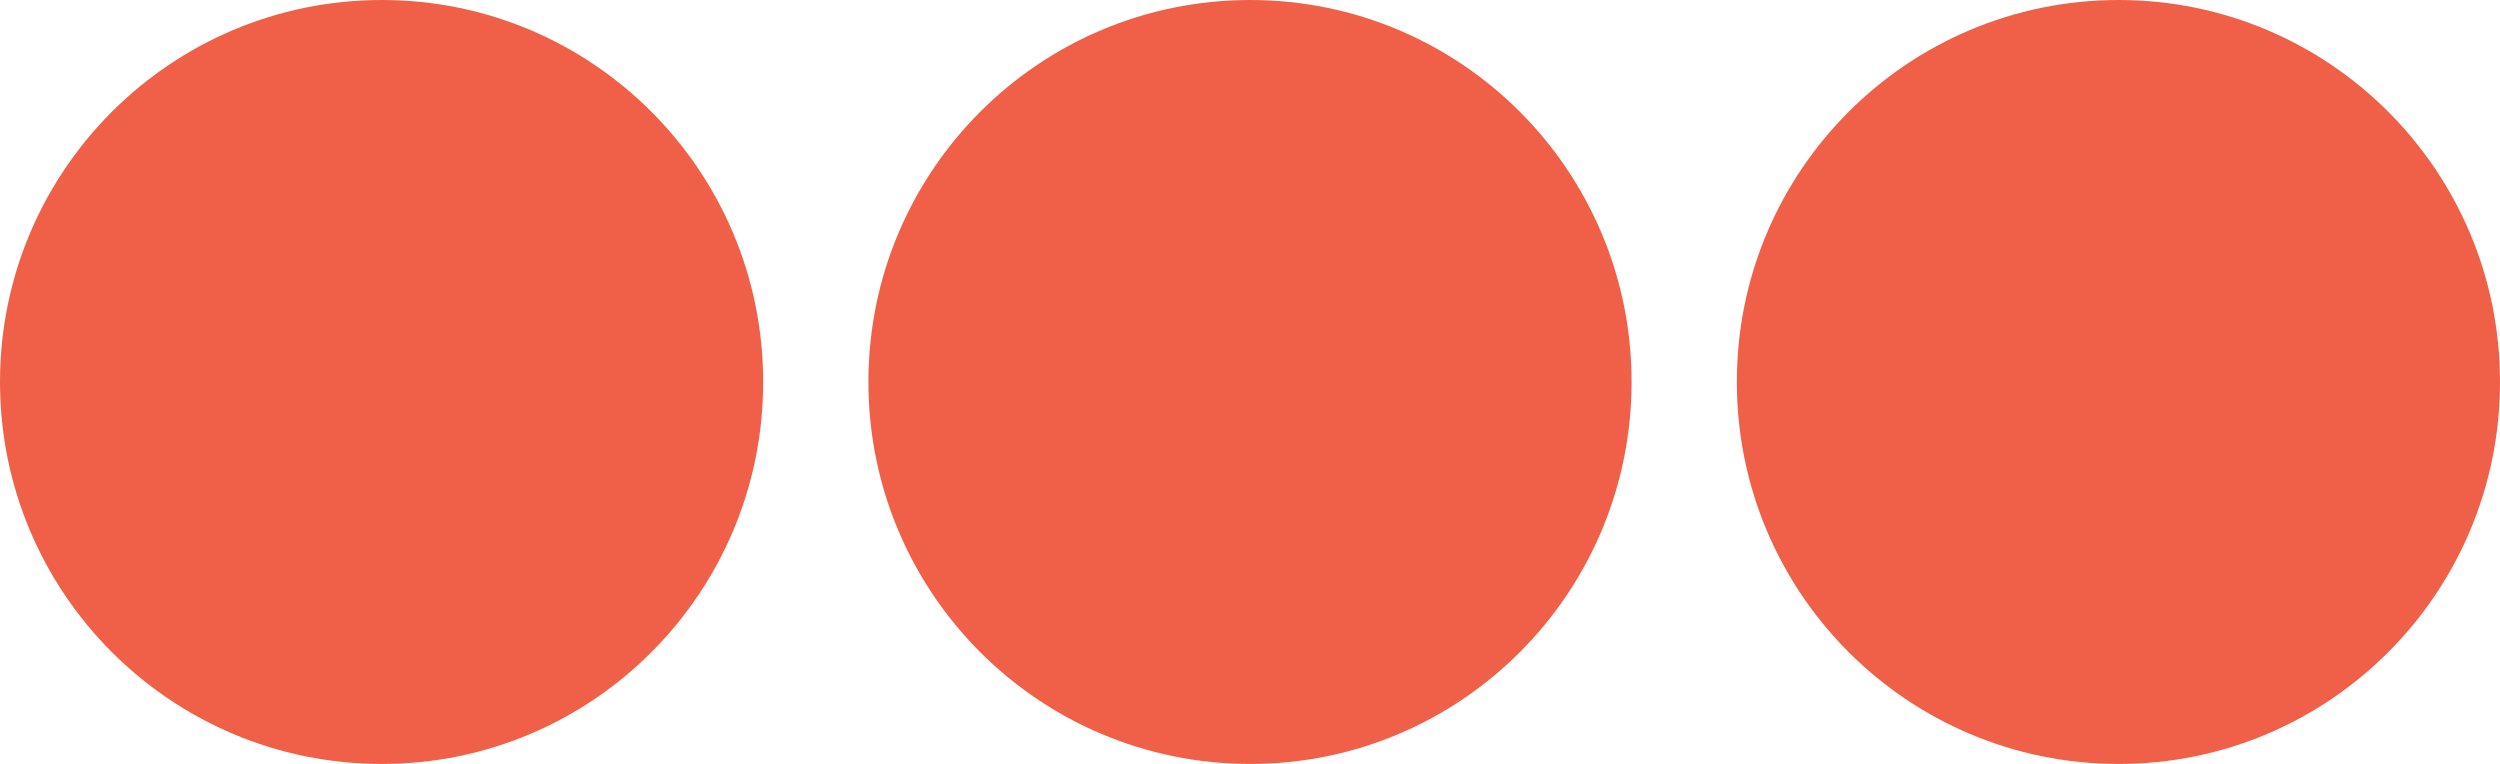 <?xml version="1.0" encoding="utf-8"?>
<!-- Generator: Adobe Illustrator 16.0.0, SVG Export Plug-In . SVG Version: 6.00 Build 0)  -->
<!DOCTYPE svg PUBLIC "-//W3C//DTD SVG 1.1//EN" "http://www.w3.org/Graphics/SVG/1.1/DTD/svg11.dtd">
<svg version="1.1" id="Layer_1" xmlns="http://www.w3.org/2000/svg" xmlns:xlink="http://www.w3.org/1999/xlink" x="0px" y="0px"
	 width="31.543px" height="9.639px" viewBox="0 0 31.543 9.639" enable-background="new 0 0 31.543 9.639" xml:space="preserve">
<g>
	<path fill-rule="evenodd" clip-rule="evenodd" fill="#F06048" d="M15.775,9.639c-2.664,0-4.818-2.156-4.818-4.82S13.112,0,15.775,0
		c2.656,0,4.811,2.155,4.811,4.819S18.432,9.639,15.775,9.639z"/>
	<path fill-rule="evenodd" clip-rule="evenodd" fill="#F06048" d="M4.819,9.639C2.156,9.639,0,7.482,0,4.819S2.156,0,4.819,0
		c2.655,0,4.81,2.155,4.81,4.819S7.474,9.639,4.819,9.639z"/>
	<path fill-rule="evenodd" clip-rule="evenodd" fill="#F06048" d="M26.732,9.639c-2.662,0-4.818-2.156-4.818-4.82S24.07,0,26.732,0
		c2.656,0,4.811,2.155,4.811,4.819S29.389,9.639,26.732,9.639z"/>
</g>
</svg>
